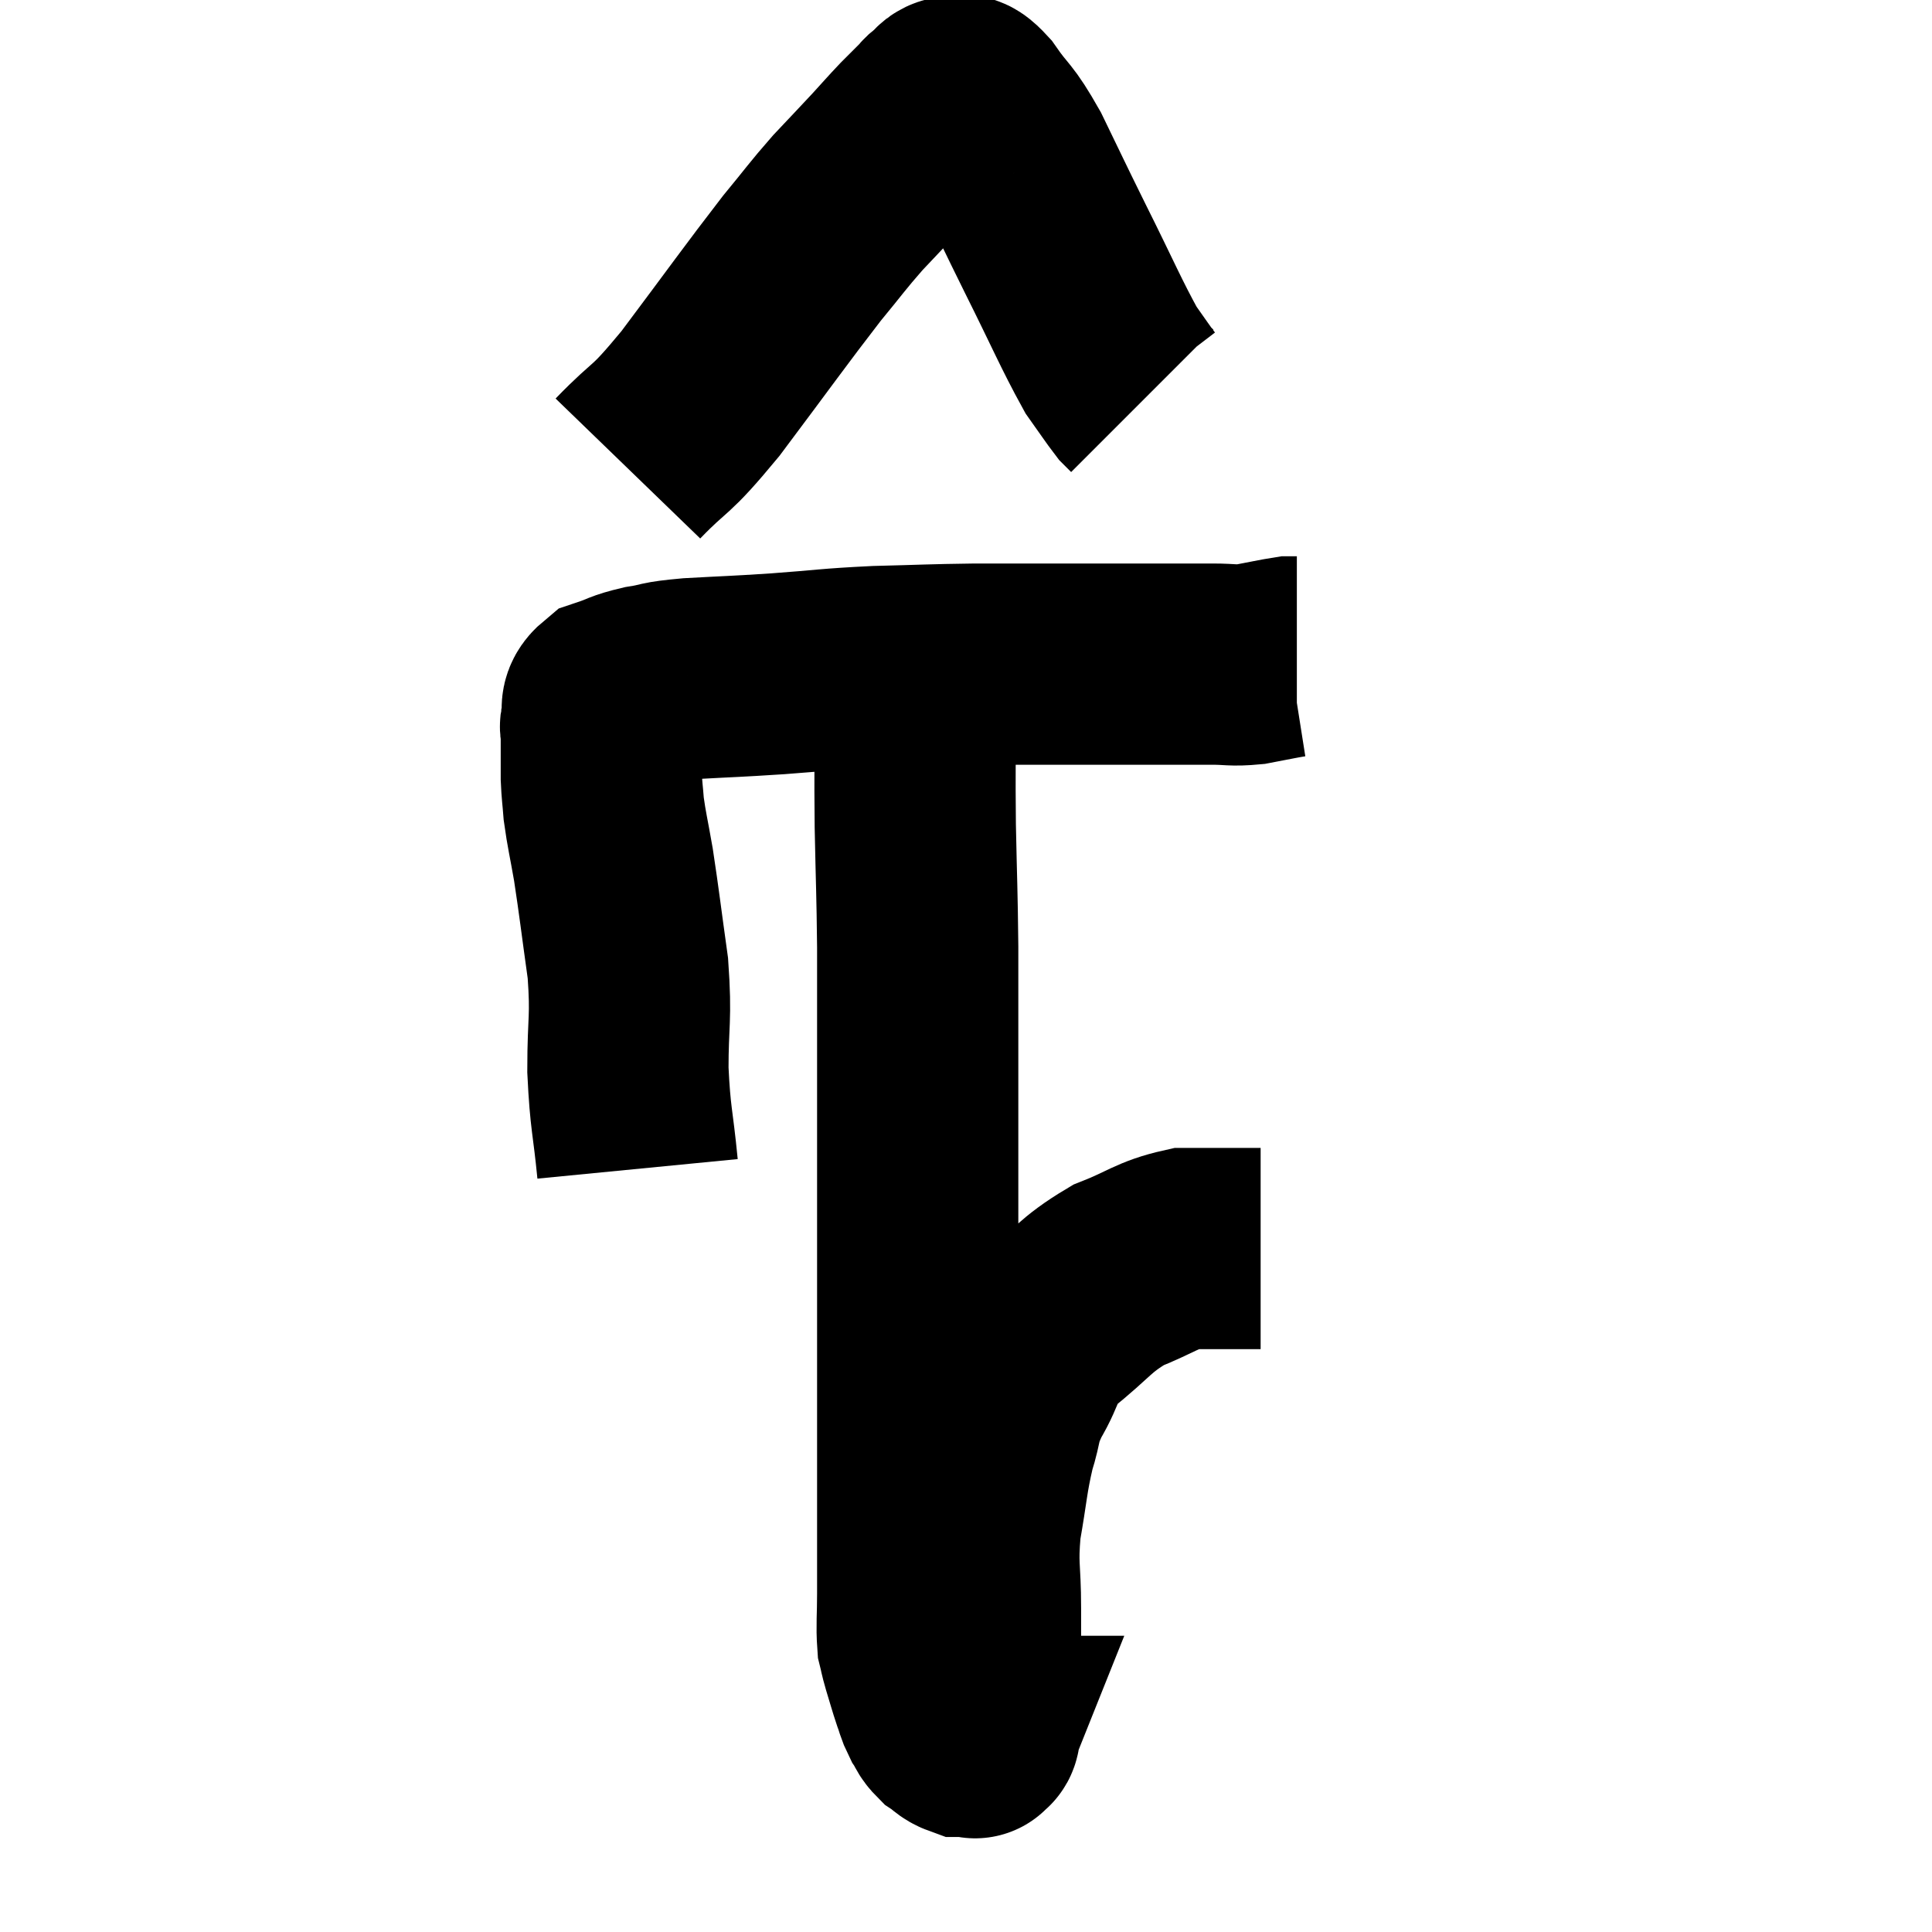 <svg width="48" height="48" viewBox="0 0 48 48" xmlns="http://www.w3.org/2000/svg"><path d="M 15.84 29.04 C 15.72 27.81, 15.66 27.825, 15.6 26.58 C 15.6 25.32, 15.69 25.335, 15.6 24.06 C 15.42 22.77, 15.39 22.47, 15.24 21.48 C 15.12 20.79, 15.075 20.64, 15 20.1 C 14.97 19.71, 14.955 19.665, 14.94 19.32 C 14.94 19.02, 14.94 19.02, 14.94 18.72 C 14.94 18.42, 14.94 18.315, 14.94 18.12 C 14.94 18.03, 14.895 18.135, 14.94 17.94 C 15.03 17.64, 14.85 17.565, 15.12 17.34 C 15.57 17.19, 15.51 17.16, 16.02 17.04 C 16.59 16.95, 16.335 16.935, 17.16 16.86 C 18.24 16.8, 18.165 16.815, 19.32 16.74 C 20.55 16.65, 20.55 16.62, 21.78 16.56 C 23.01 16.53, 23.07 16.515, 24.24 16.5 C 25.35 16.5, 25.44 16.5, 26.46 16.5 C 27.39 16.5, 27.405 16.5, 28.32 16.5 C 29.22 16.5, 29.43 16.5, 30.12 16.5 C 30.6 16.5, 30.6 16.545, 31.08 16.5 C 31.56 16.41, 31.755 16.365, 32.04 16.32 L 32.22 16.32" fill="none" stroke="black" stroke-width="5"></path><path d="M 15.6 11.64 C 16.5 10.71, 16.32 11.085, 17.4 9.78 C 18.66 8.1, 19.005 7.605, 19.92 6.42 C 20.49 5.73, 20.535 5.64, 21.06 5.04 C 21.54 4.53, 21.615 4.455, 22.02 4.02 C 22.35 3.66, 22.395 3.6, 22.68 3.3 C 22.92 3.06, 22.995 2.985, 23.16 2.82 C 23.25 2.73, 23.205 2.745, 23.34 2.64 C 23.52 2.52, 23.49 2.415, 23.7 2.4 C 23.94 2.49, 23.82 2.19, 24.18 2.58 C 24.66 3.27, 24.63 3.06, 25.14 3.96 C 25.68 5.07, 25.605 4.935, 26.22 6.18 C 26.91 7.56, 27.105 8.04, 27.6 8.94 C 27.9 9.36, 28.005 9.525, 28.2 9.78 C 28.29 9.87, 28.335 9.915, 28.38 9.96 C 28.38 9.96, 28.38 9.96, 28.38 9.96 L 28.38 9.96" fill="none" stroke="black" stroke-width="5"></path><path d="M 22.74 17.58 C 22.74 19.05, 22.725 19.035, 22.74 20.52 C 22.77 22.02, 22.785 22.11, 22.8 23.52 C 22.8 24.84, 22.8 24.39, 22.8 26.16 C 22.8 28.38, 22.8 28.65, 22.8 30.6 C 22.8 32.28, 22.8 32.67, 22.8 33.96 C 22.8 34.86, 22.8 34.92, 22.8 35.76 C 22.8 36.54, 22.8 36.36, 22.8 37.32 C 22.8 38.46, 22.8 38.73, 22.8 39.6 C 22.8 40.2, 22.77 40.38, 22.8 40.8 C 22.86 41.04, 22.83 40.965, 22.92 41.28 C 23.04 41.67, 23.055 41.745, 23.16 42.06 C 23.25 42.3, 23.235 42.33, 23.34 42.54 C 23.46 42.72, 23.43 42.75, 23.58 42.9 C 23.76 43.02, 23.775 43.08, 23.94 43.14 C 24.09 43.14, 24.165 43.14, 24.24 43.14 C 24.24 43.14, 24.21 43.215, 24.24 43.14 C 24.3 42.99, 24.33 43.26, 24.36 42.84 C 24.36 42.15, 24.36 42.18, 24.36 41.46 C 24.36 40.71, 24.36 40.845, 24.36 39.96 C 24.36 38.94, 24.27 38.94, 24.36 37.92 C 24.54 36.9, 24.525 36.72, 24.72 35.88 C 24.93 35.22, 24.81 35.265, 25.14 34.56 C 25.59 33.81, 25.38 33.78, 26.04 33.06 C 26.91 32.37, 26.925 32.19, 27.78 31.68 C 28.62 31.35, 28.725 31.185, 29.46 31.02 C 30.09 31.02, 30.255 31.02, 30.72 31.02 C 31.02 31.02, 31.17 31.02, 31.32 31.02 C 31.32 31.02, 31.32 31.02, 31.32 31.02 L 31.32 31.02" fill="none" stroke="black" stroke-width="5"></path></svg>